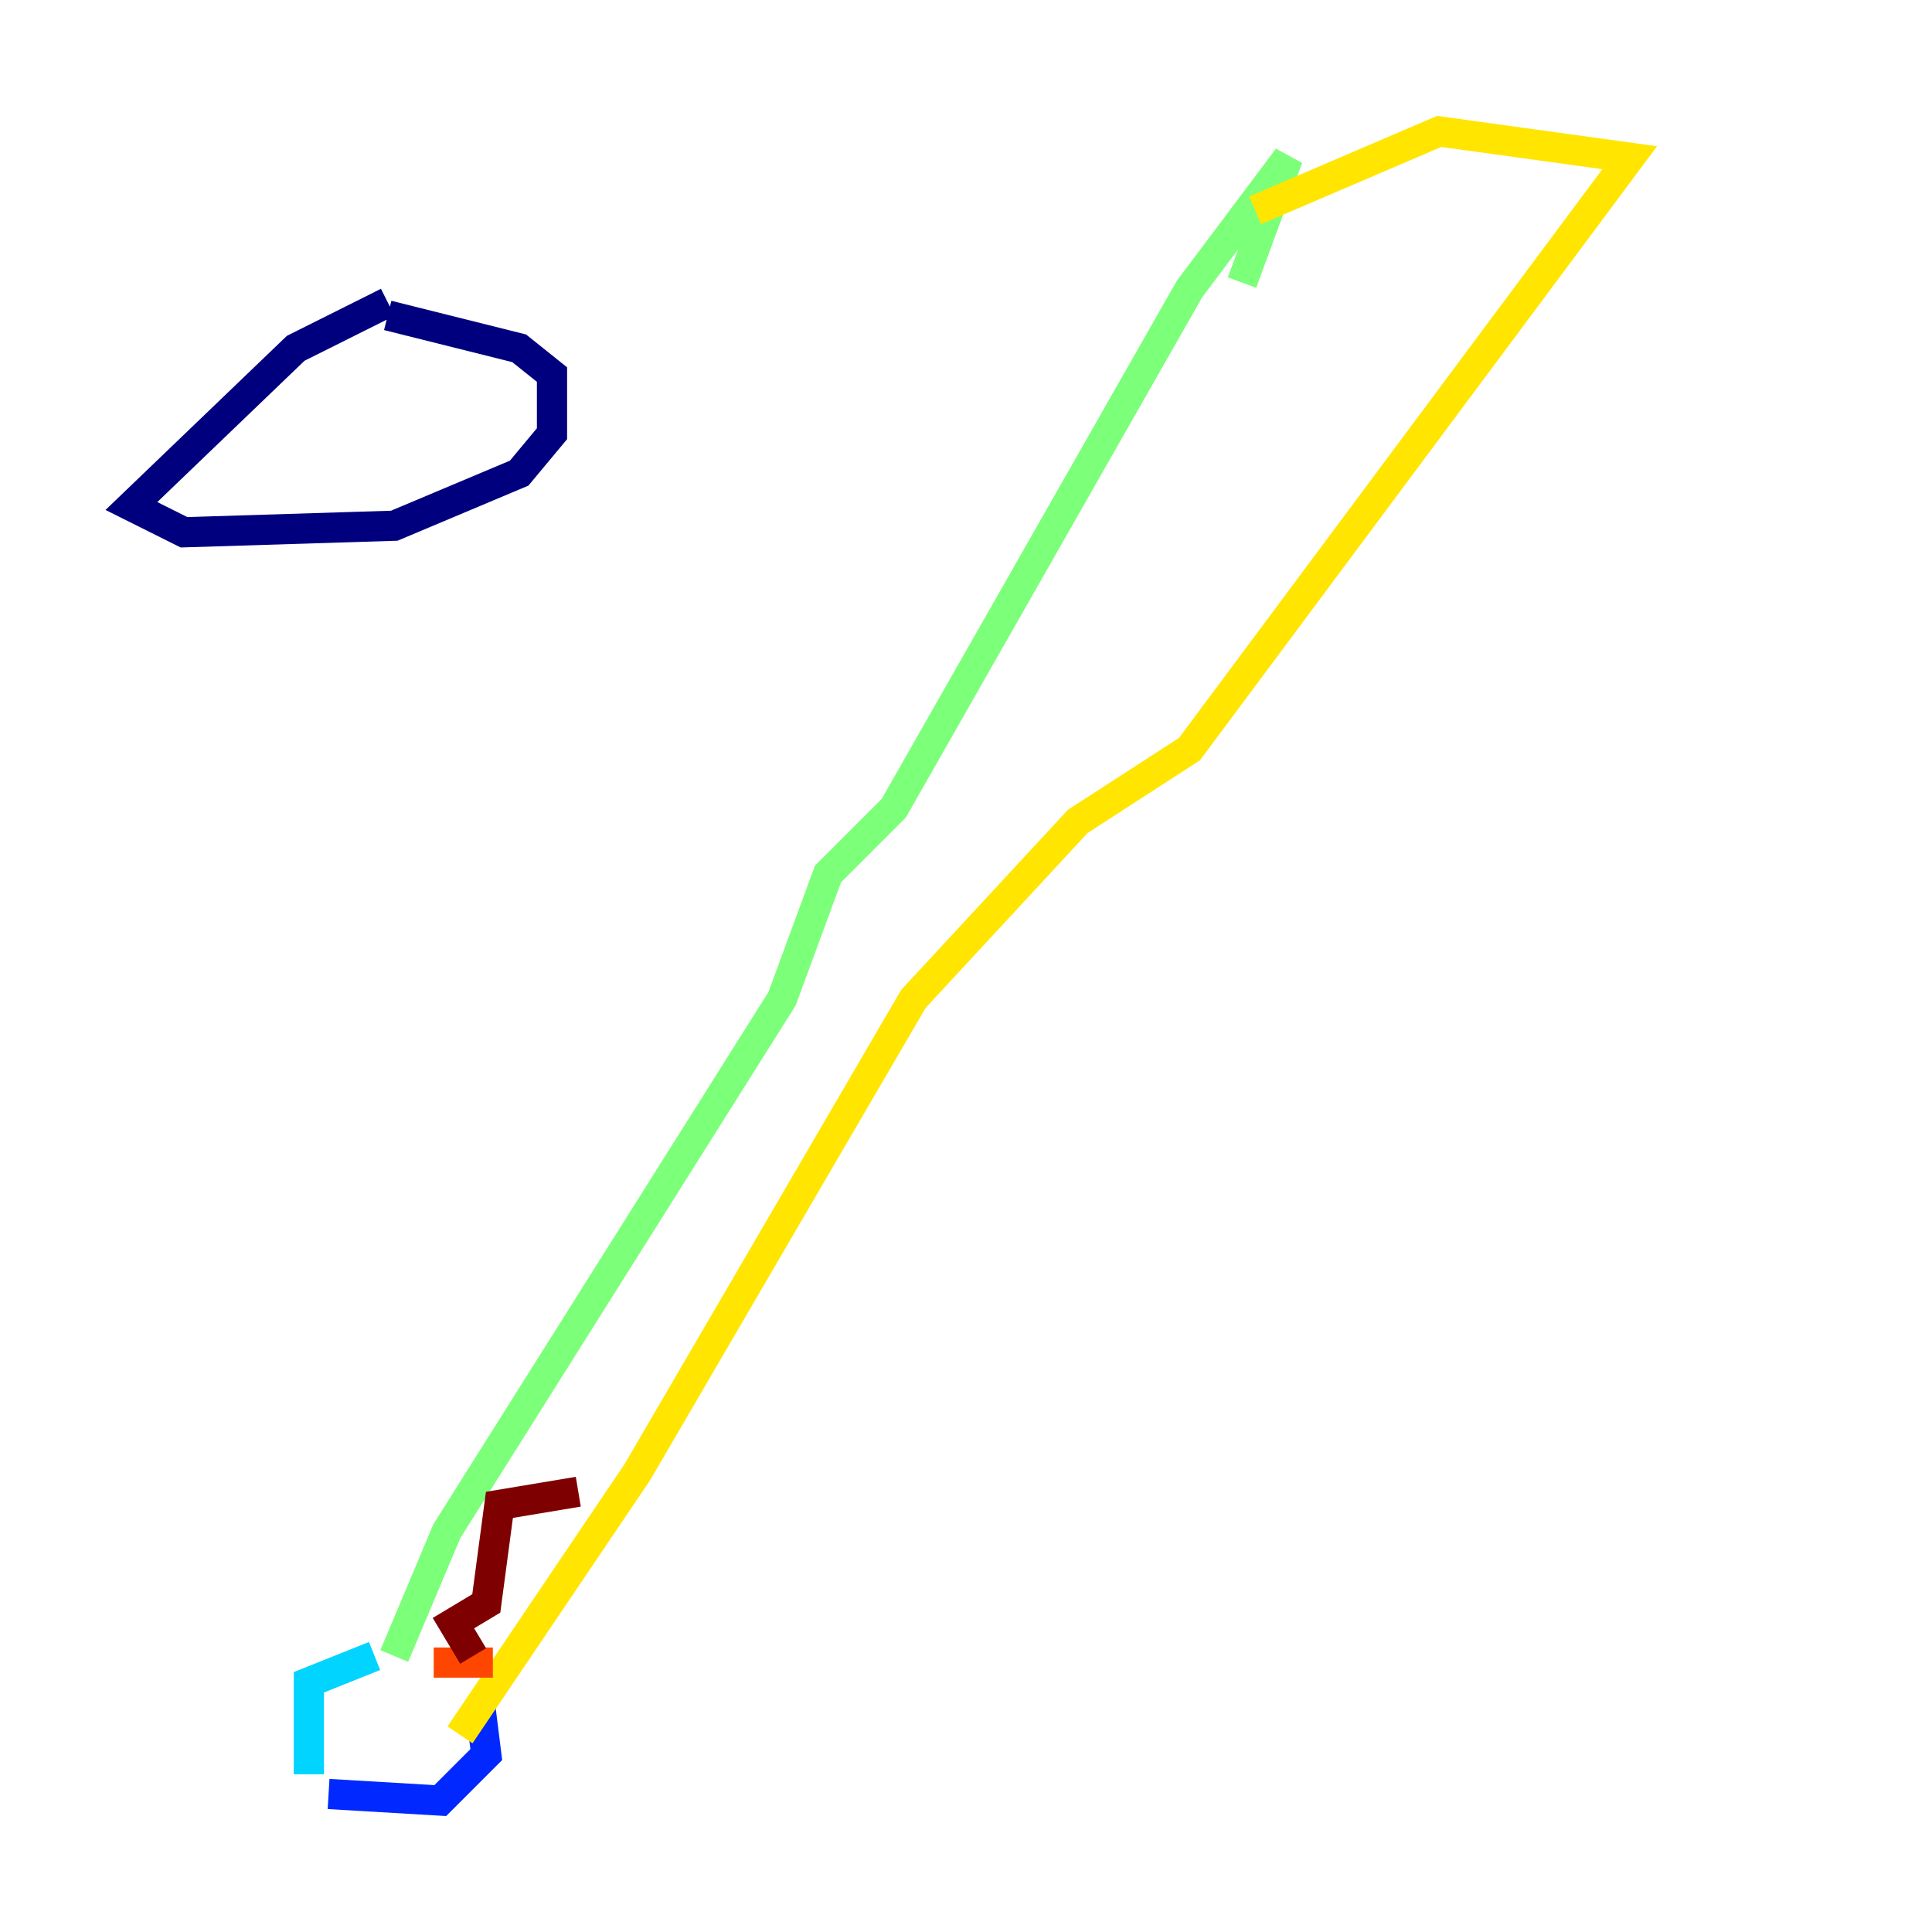<?xml version="1.0" encoding="utf-8" ?>
<svg baseProfile="tiny" height="128" version="1.2" viewBox="0,0,128,128" width="128" xmlns="http://www.w3.org/2000/svg" xmlns:ev="http://www.w3.org/2001/xml-events" xmlns:xlink="http://www.w3.org/1999/xlink"><defs /><polyline fill="none" points="25.687,20.027 19.592,23.075 8.707,33.524 12.191,35.265 26.122,34.83 34.395,31.347 36.571,28.735 36.571,24.816 34.395,23.075 25.687,20.898" stroke="#00007f" stroke-width="2" /><polyline fill="none" points="21.769,118.857 29.17,119.293 32.218,116.245 31.782,112.762" stroke="#0028ff" stroke-width="2" /><polyline fill="none" points="20.463,117.551 20.463,111.456 24.816,109.714" stroke="#00d4ff" stroke-width="2" /><polyline fill="none" points="26.122,109.714 29.605,101.442 51.809,66.177 54.857,57.905 59.211,53.551 78.803,19.157 85.333,10.449 82.286,18.721" stroke="#7cff79" stroke-width="2" /><polyline fill="none" points="30.476,114.939 42.231,97.524 60.517,66.177 71.401,54.422 78.803,49.633 107.973,10.449 95.347,8.707 83.156,13.932" stroke="#ffe500" stroke-width="2" /><polyline fill="none" points="28.735,110.15 32.653,110.15" stroke="#ff4600" stroke-width="2" /><polyline fill="none" points="31.347,109.714 30.041,107.537 32.218,106.231 33.088,99.701 38.313,98.83" stroke="#7f0000" stroke-width="2" /></svg>